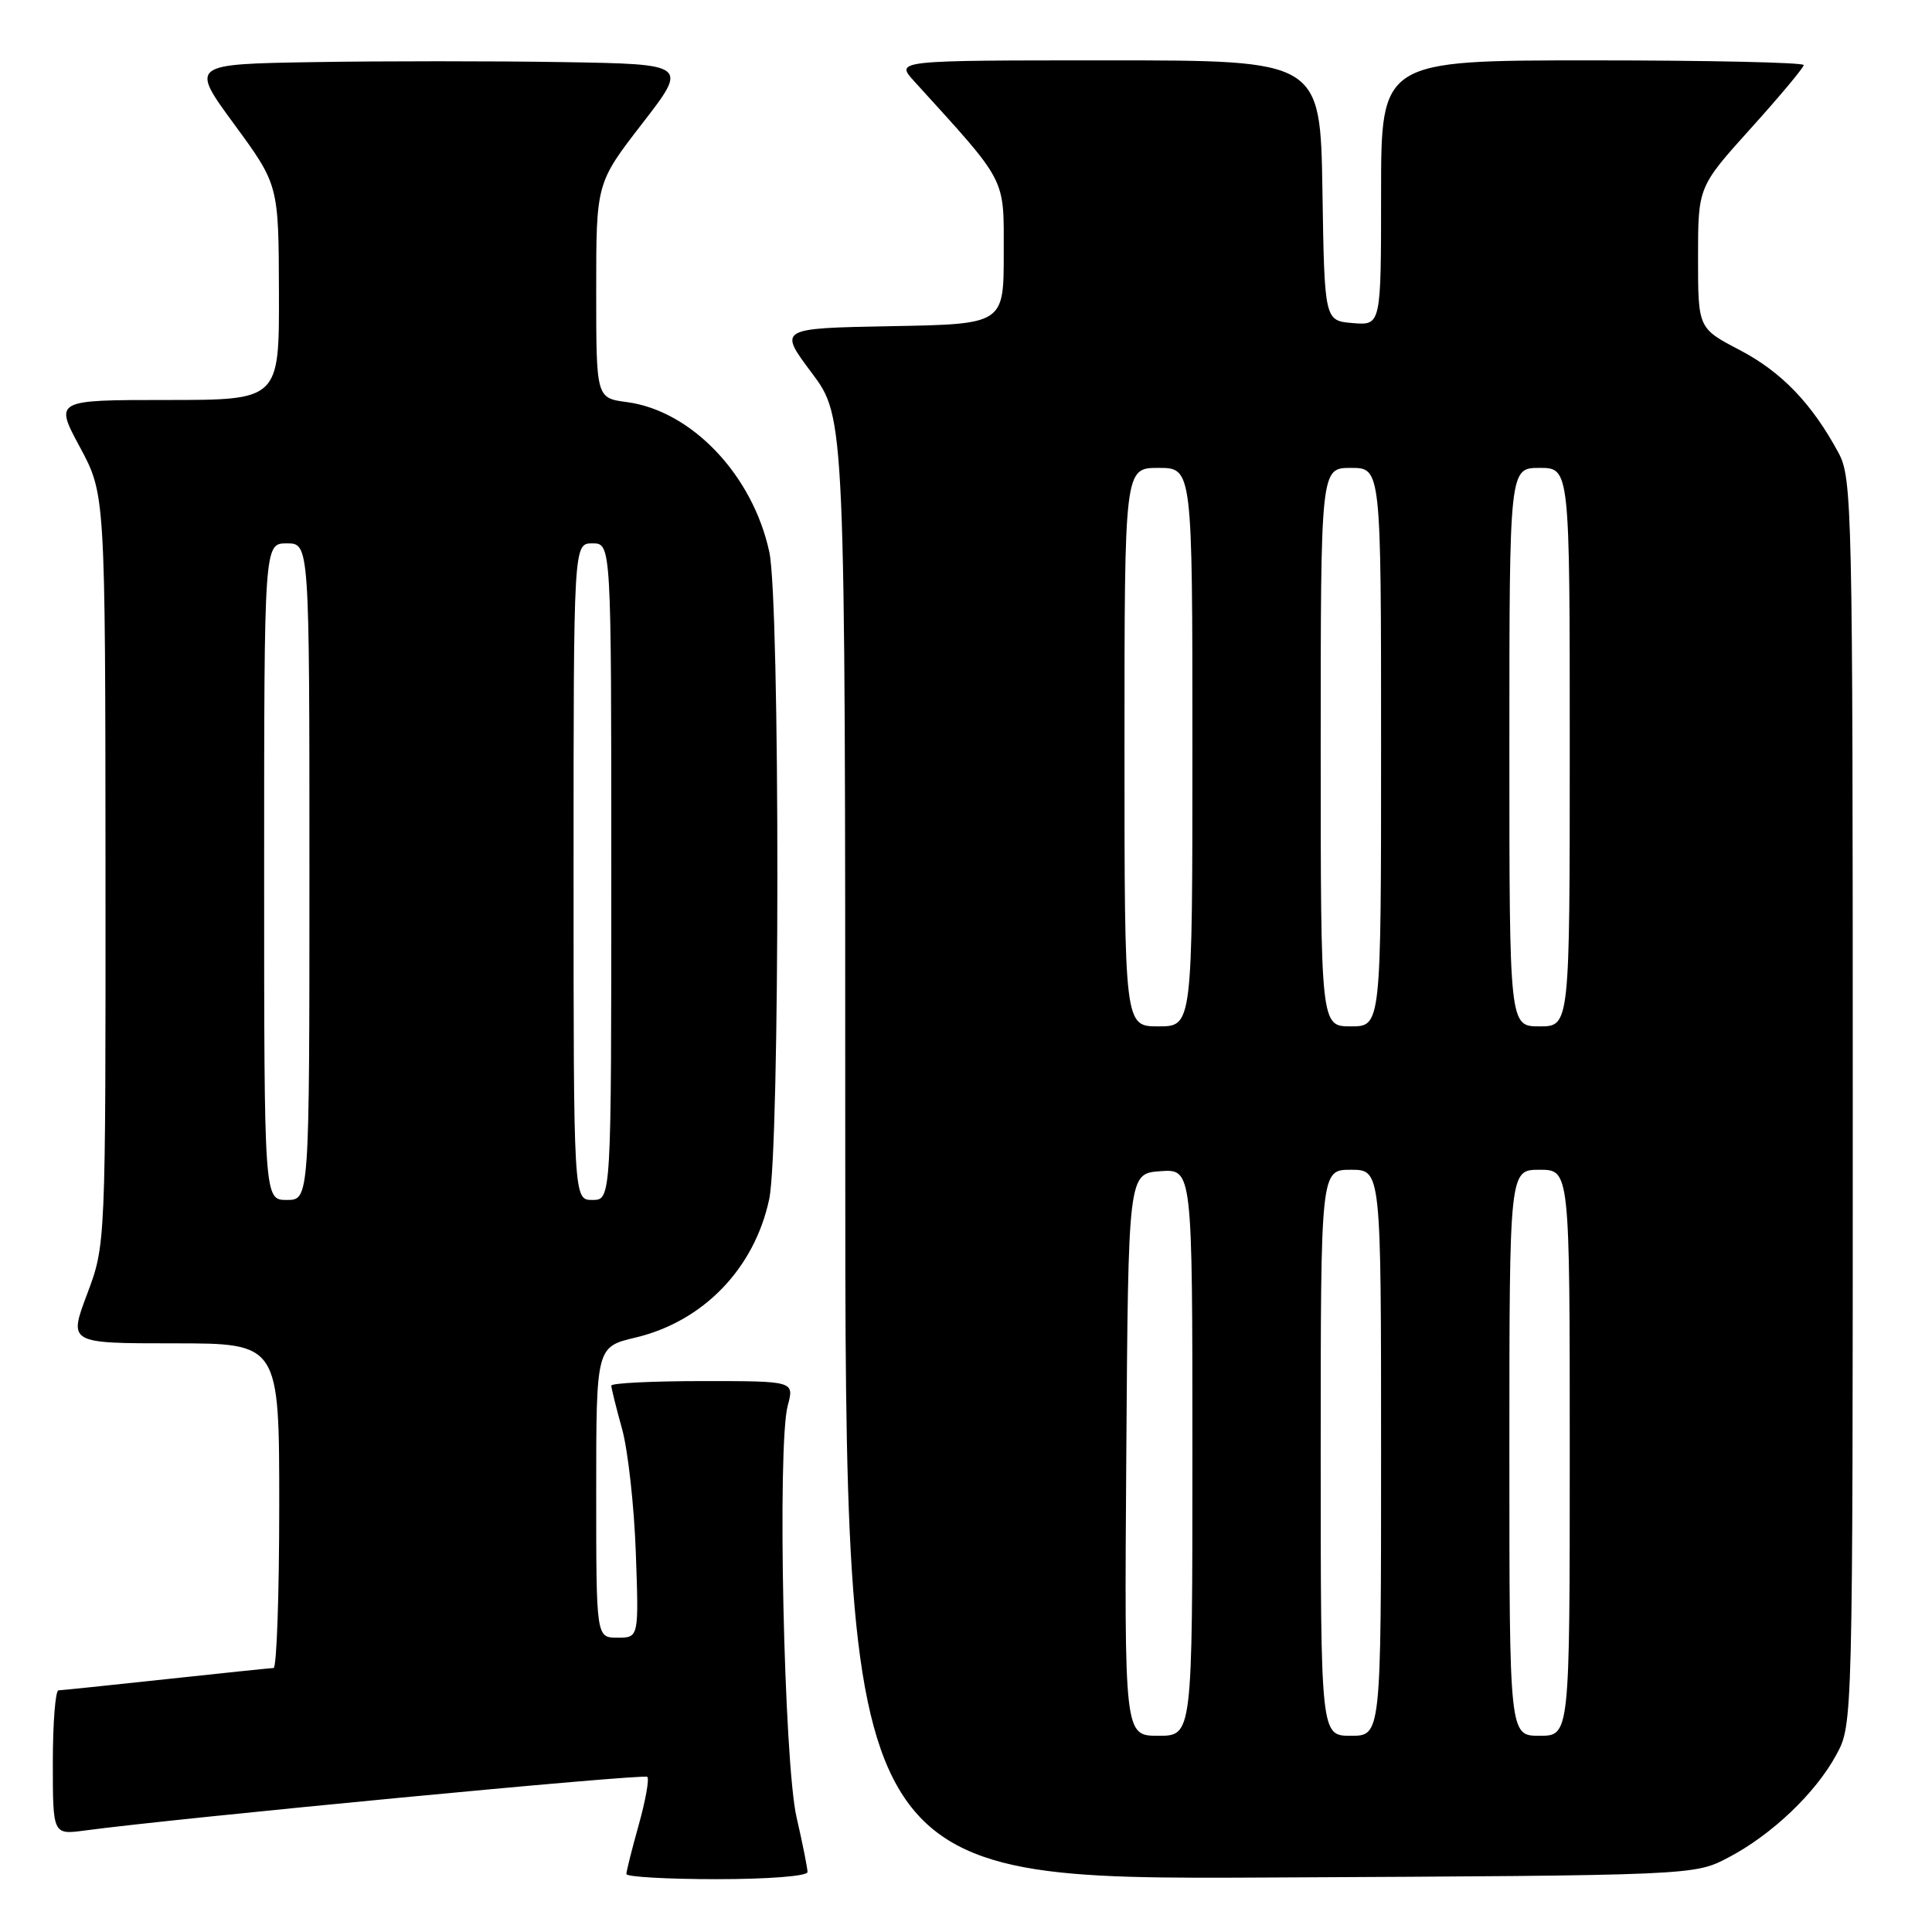 <?xml version="1.0" encoding="UTF-8" standalone="no"?>
<!DOCTYPE svg PUBLIC "-//W3C//DTD SVG 1.1//EN" "http://www.w3.org/Graphics/SVG/1.1/DTD/svg11.dtd" >
<svg xmlns="http://www.w3.org/2000/svg" xmlns:xlink="http://www.w3.org/1999/xlink" version="1.1" viewBox="0 0 256 256">
 <g >
 <path fill="currentColor"
d=" M 107.00 248.06 C 107.00 247.55 106.35 244.28 105.55 240.81 C 103.87 233.50 102.97 191.48 104.38 186.25 C 105.25 183.00 105.25 183.00 93.12 183.00 C 86.46 183.00 81.00 183.27 81.00 183.60 C 81.00 183.92 81.64 186.51 82.43 189.35 C 83.21 192.18 84.03 199.56 84.25 205.75 C 84.65 217.00 84.65 217.00 81.82 217.00 C 79.00 217.00 79.00 217.00 79.00 197.74 C 79.00 178.47 79.00 178.47 84.22 177.23 C 93.18 175.10 99.96 168.10 101.92 158.91 C 103.36 152.22 103.37 79.83 101.94 73.15 C 99.75 62.96 91.66 54.43 83.07 53.28 C 79.00 52.74 79.00 52.74 79.00 38.50 C 79.00 24.26 79.00 24.26 85.09 16.38 C 91.19 8.50 91.19 8.50 74.59 8.23 C 65.47 8.08 50.62 8.08 41.60 8.23 C 25.19 8.50 25.19 8.50 31.06 16.50 C 36.92 24.50 36.92 24.50 36.96 38.75 C 37.00 53.00 37.00 53.00 22.11 53.00 C 7.22 53.00 7.22 53.00 10.59 59.25 C 13.95 65.50 13.95 65.50 13.98 115.23 C 14.00 164.95 14.00 164.95 11.54 171.48 C 9.09 178.00 9.09 178.00 23.04 178.00 C 37.00 178.00 37.00 178.00 37.00 199.50 C 37.00 211.32 36.66 221.01 36.25 221.02 C 35.84 221.03 29.43 221.70 22.00 222.50 C 14.57 223.30 8.16 223.97 7.75 223.98 C 7.34 223.99 7.00 228.30 7.00 233.56 C 7.00 243.12 7.00 243.12 11.25 242.55 C 23.57 240.90 85.33 235.00 85.77 235.44 C 86.05 235.72 85.54 238.57 84.64 241.79 C 83.74 245.00 83.00 247.94 83.00 248.32 C 83.00 248.69 88.40 249.00 95.00 249.00 C 101.80 249.00 107.00 248.59 107.00 248.06 Z  M 229.00 246.14 C 234.76 243.13 240.58 237.59 243.33 232.50 C 245.50 228.50 245.50 228.50 245.50 146.00 C 245.50 67.05 245.42 63.35 243.61 60.00 C 240.09 53.47 236.06 49.28 230.52 46.38 C 225.00 43.50 225.00 43.50 225.00 34.13 C 225.00 24.76 225.00 24.76 232.00 17.00 C 235.85 12.73 239.00 8.96 239.00 8.62 C 239.00 8.28 226.40 8.00 211.00 8.00 C 183.00 8.00 183.00 8.00 183.00 25.56 C 183.00 43.12 183.00 43.12 179.25 42.81 C 175.50 42.50 175.50 42.50 175.23 25.25 C 174.95 8.00 174.95 8.00 146.79 8.00 C 118.63 8.00 118.63 8.00 121.12 10.75 C 133.58 24.46 133.00 23.35 133.00 33.58 C 133.00 42.95 133.00 42.95 118.07 43.22 C 103.13 43.50 103.13 43.50 107.57 49.42 C 112.00 55.35 112.00 55.35 112.00 152.21 C 112.00 249.06 112.00 249.06 168.25 248.78 C 224.50 248.50 224.50 248.50 229.00 246.14 Z  M 35.00 115.50 C 35.00 72.00 35.00 72.00 38.00 72.00 C 41.00 72.00 41.00 72.00 41.00 115.50 C 41.00 159.00 41.00 159.00 38.00 159.00 C 35.00 159.00 35.00 159.00 35.00 115.50 Z  M 76.00 115.50 C 76.00 72.00 76.00 72.00 78.50 72.00 C 81.00 72.00 81.00 72.00 81.00 115.50 C 81.00 159.00 81.00 159.00 78.50 159.00 C 76.00 159.00 76.00 159.00 76.00 115.50 Z  M 149.24 192.75 C 149.50 155.50 149.50 155.50 153.75 155.19 C 158.00 154.89 158.00 154.89 158.00 192.44 C 158.00 230.00 158.00 230.00 153.49 230.00 C 148.98 230.00 148.98 230.00 149.24 192.75 Z  M 175.00 192.50 C 175.00 155.00 175.00 155.00 179.00 155.00 C 183.00 155.00 183.00 155.00 183.00 192.50 C 183.00 230.00 183.00 230.00 179.00 230.00 C 175.00 230.00 175.00 230.00 175.00 192.50 Z  M 200.00 192.50 C 200.00 155.00 200.00 155.00 204.00 155.00 C 208.00 155.00 208.00 155.00 208.00 192.50 C 208.00 230.00 208.00 230.00 204.00 230.00 C 200.00 230.00 200.00 230.00 200.00 192.50 Z  M 149.00 99.00 C 149.00 62.00 149.00 62.00 153.50 62.00 C 158.00 62.00 158.00 62.00 158.00 99.00 C 158.00 136.00 158.00 136.00 153.50 136.00 C 149.00 136.00 149.00 136.00 149.00 99.00 Z  M 175.00 99.00 C 175.00 62.00 175.00 62.00 179.00 62.00 C 183.00 62.00 183.00 62.00 183.00 99.00 C 183.00 136.00 183.00 136.00 179.00 136.00 C 175.00 136.00 175.00 136.00 175.00 99.00 Z  M 200.00 99.00 C 200.00 62.00 200.00 62.00 204.00 62.00 C 208.00 62.00 208.00 62.00 208.00 99.00 C 208.00 136.00 208.00 136.00 204.00 136.00 C 200.00 136.00 200.00 136.00 200.00 99.00 Z "/>
</g>
</svg>